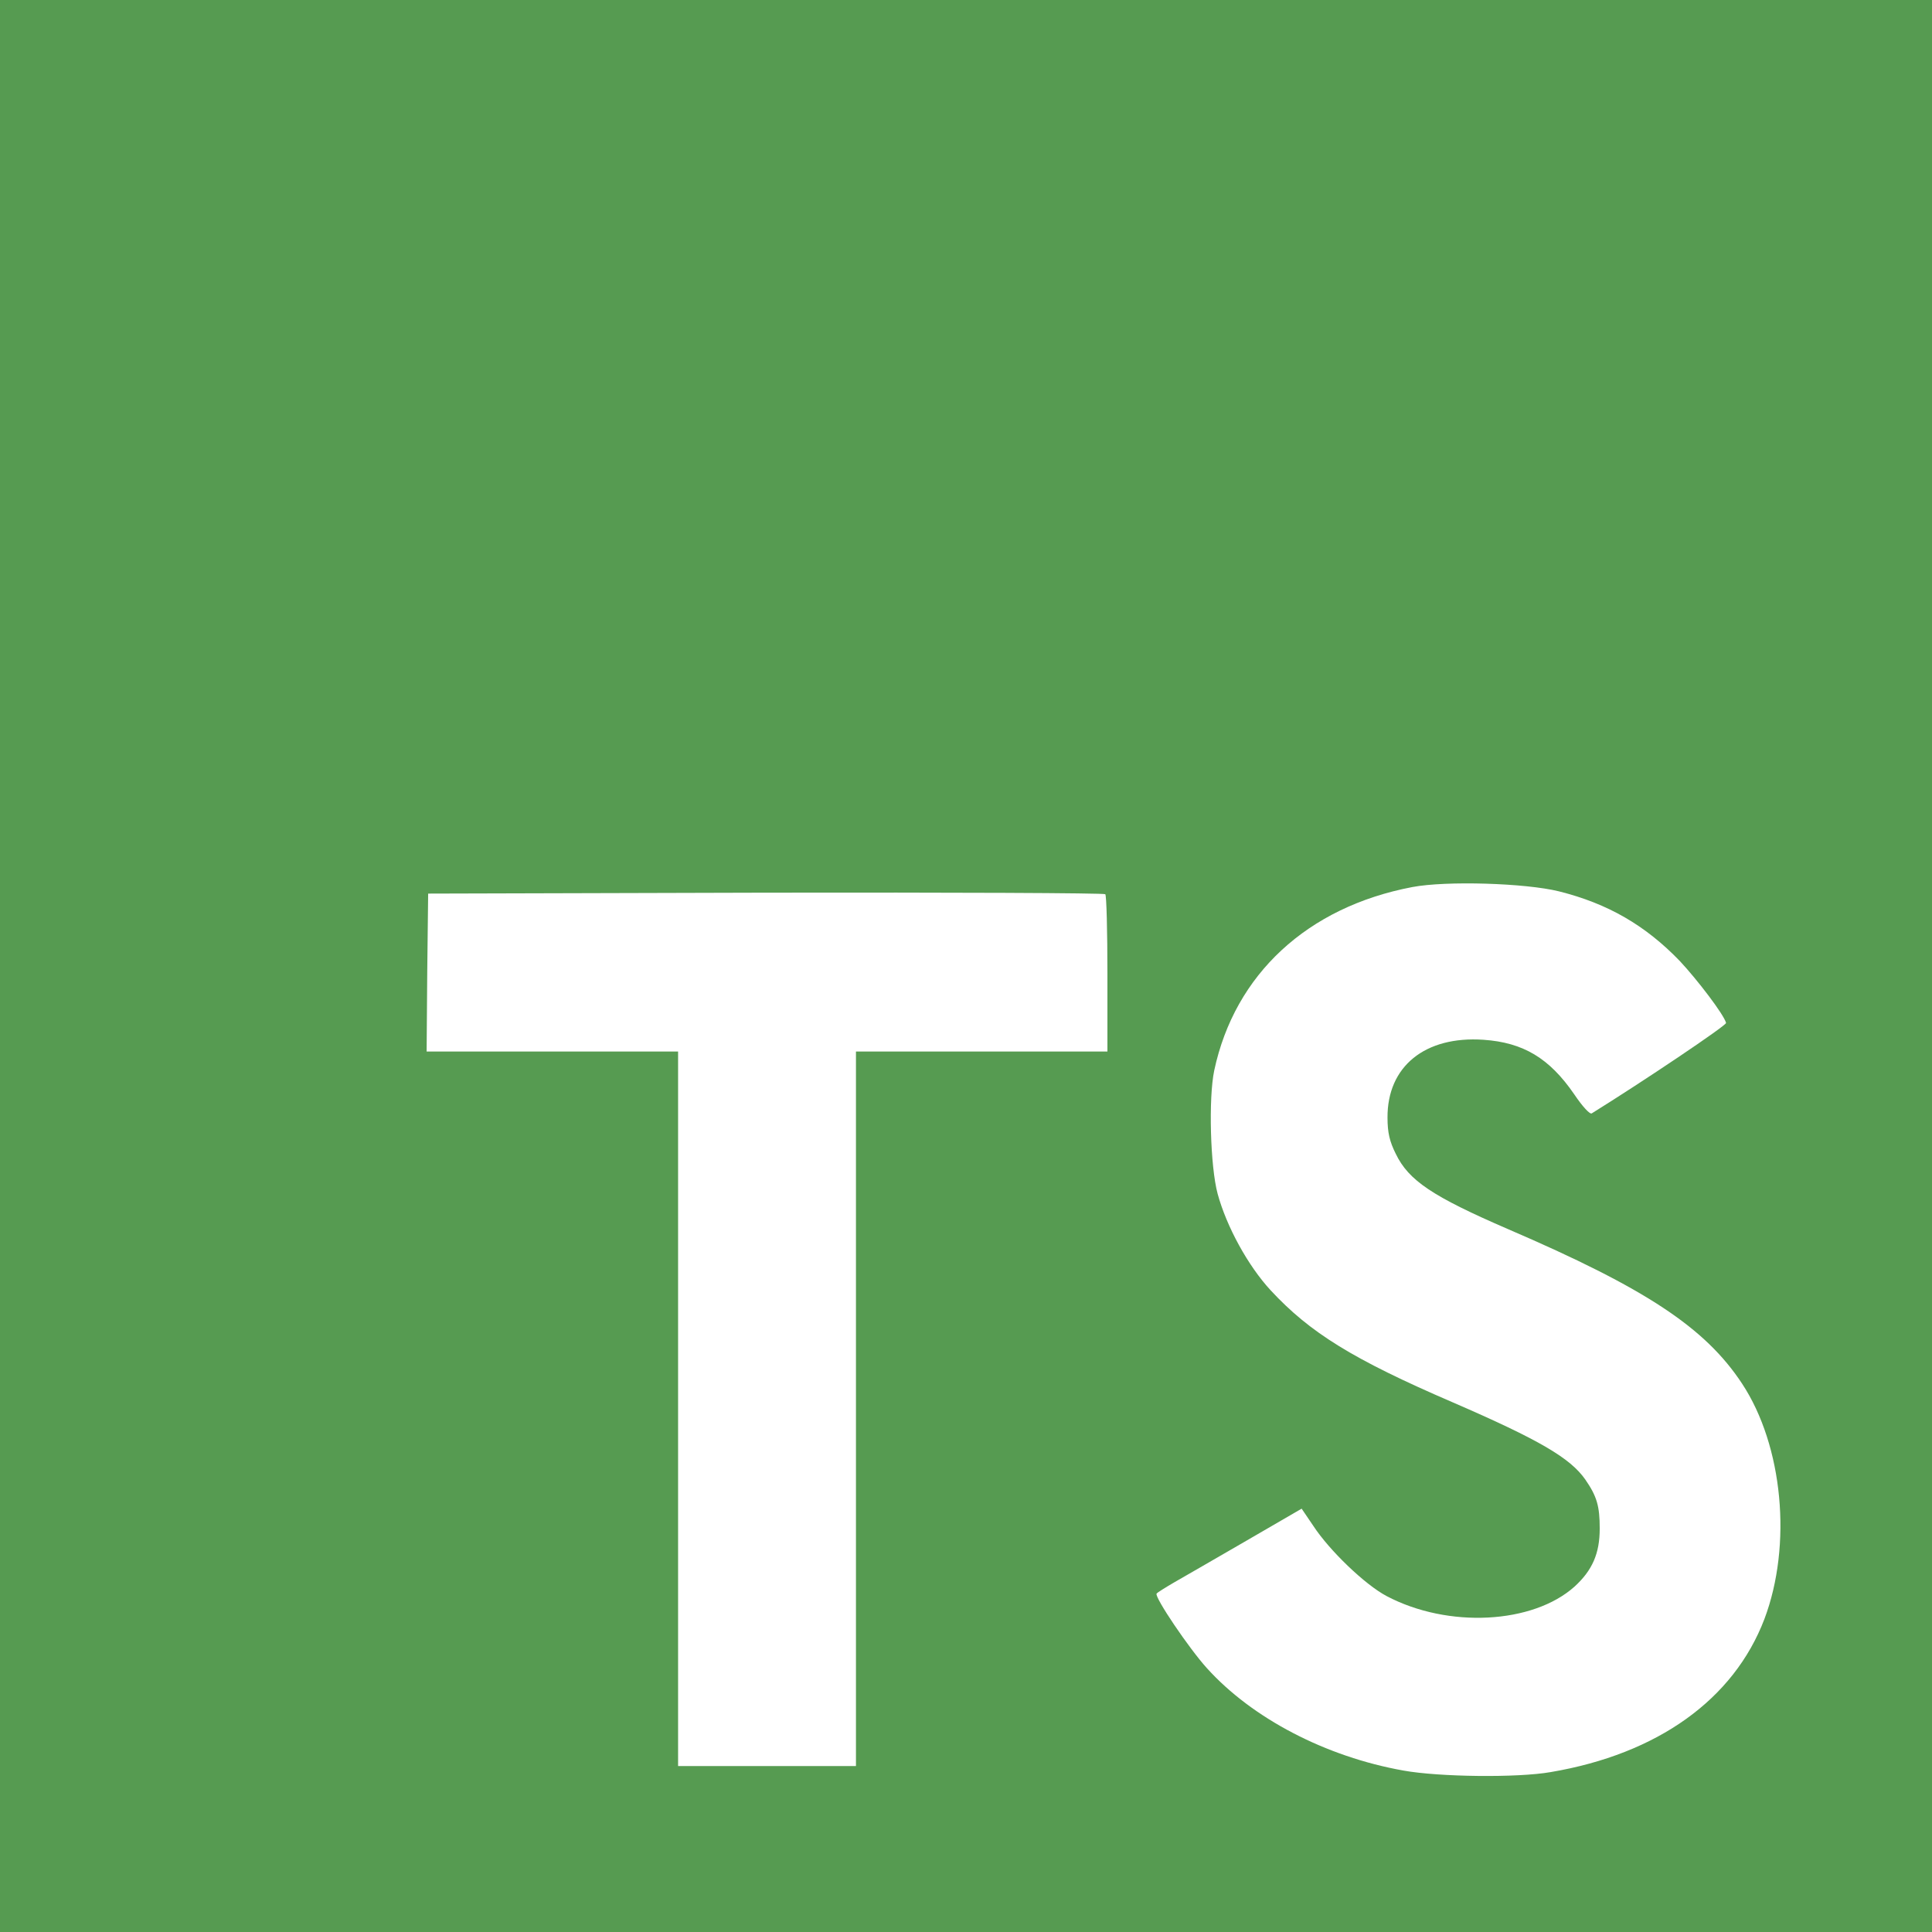 <svg width="256" height="256" viewBox="0 0 256 256" fill="none" xmlns="http://www.w3.org/2000/svg">
<rect x="0" y="0" width="256" height="256" fill="#333333" stroke="none"/>
<path d="M0 128V256H128H256V128V0H128H0V128Z" fill="#569B51"/>
<path d="M56.611 128.849L56.53 139.333H73.19H89.85L89.85 186.673V234.012H101.634H113.419V186.673L113.419 139.333H130.079H146.739V129.052C146.739 123.363 146.617 118.609 146.455 118.487C146.333 118.325 126.056 118.243 101.472 118.284L56.733 118.406L56.611 128.849Z" fill="white"/>
<path d="M206.567 118.108C213.068 119.734 218.026 122.619 222.577 127.332C224.934 129.852 228.428 134.443 228.713 135.541C228.794 135.866 217.66 143.342 210.915 147.528C210.671 147.69 209.696 146.634 208.599 145.008C205.307 140.214 201.853 138.141 196.571 137.775C188.809 137.247 183.811 141.311 183.852 148.097C183.852 150.088 184.136 151.266 184.949 152.892C186.656 156.427 189.825 158.54 199.781 162.847C218.107 170.73 225.95 175.932 230.826 183.327C236.271 191.576 237.49 204.742 233.792 214.535C229.729 225.181 219.651 232.414 205.47 234.812C201.081 235.584 190.679 235.462 185.965 234.608C175.684 232.78 165.932 227.701 159.918 221.036C157.561 218.436 152.969 211.65 153.254 211.162C153.376 211 154.432 210.349 155.611 209.659C156.748 209.008 161.056 206.53 165.119 204.173L172.474 199.906L174.018 202.182C176.172 205.473 180.886 209.984 183.73 211.487C191.898 215.795 203.113 215.185 208.639 210.228C210.996 208.074 211.971 205.839 211.971 202.548C211.971 199.581 211.606 198.281 210.061 196.046C208.07 193.202 204.007 190.804 192.467 185.806C179.26 180.117 173.571 176.582 168.37 170.974C165.363 167.723 162.519 162.522 161.34 158.174C160.365 154.558 160.121 145.496 160.893 141.839C163.616 129.08 173.246 120.181 187.143 117.539C191.654 116.686 202.138 117.011 206.567 118.108Z" fill="white"/>
</svg>
